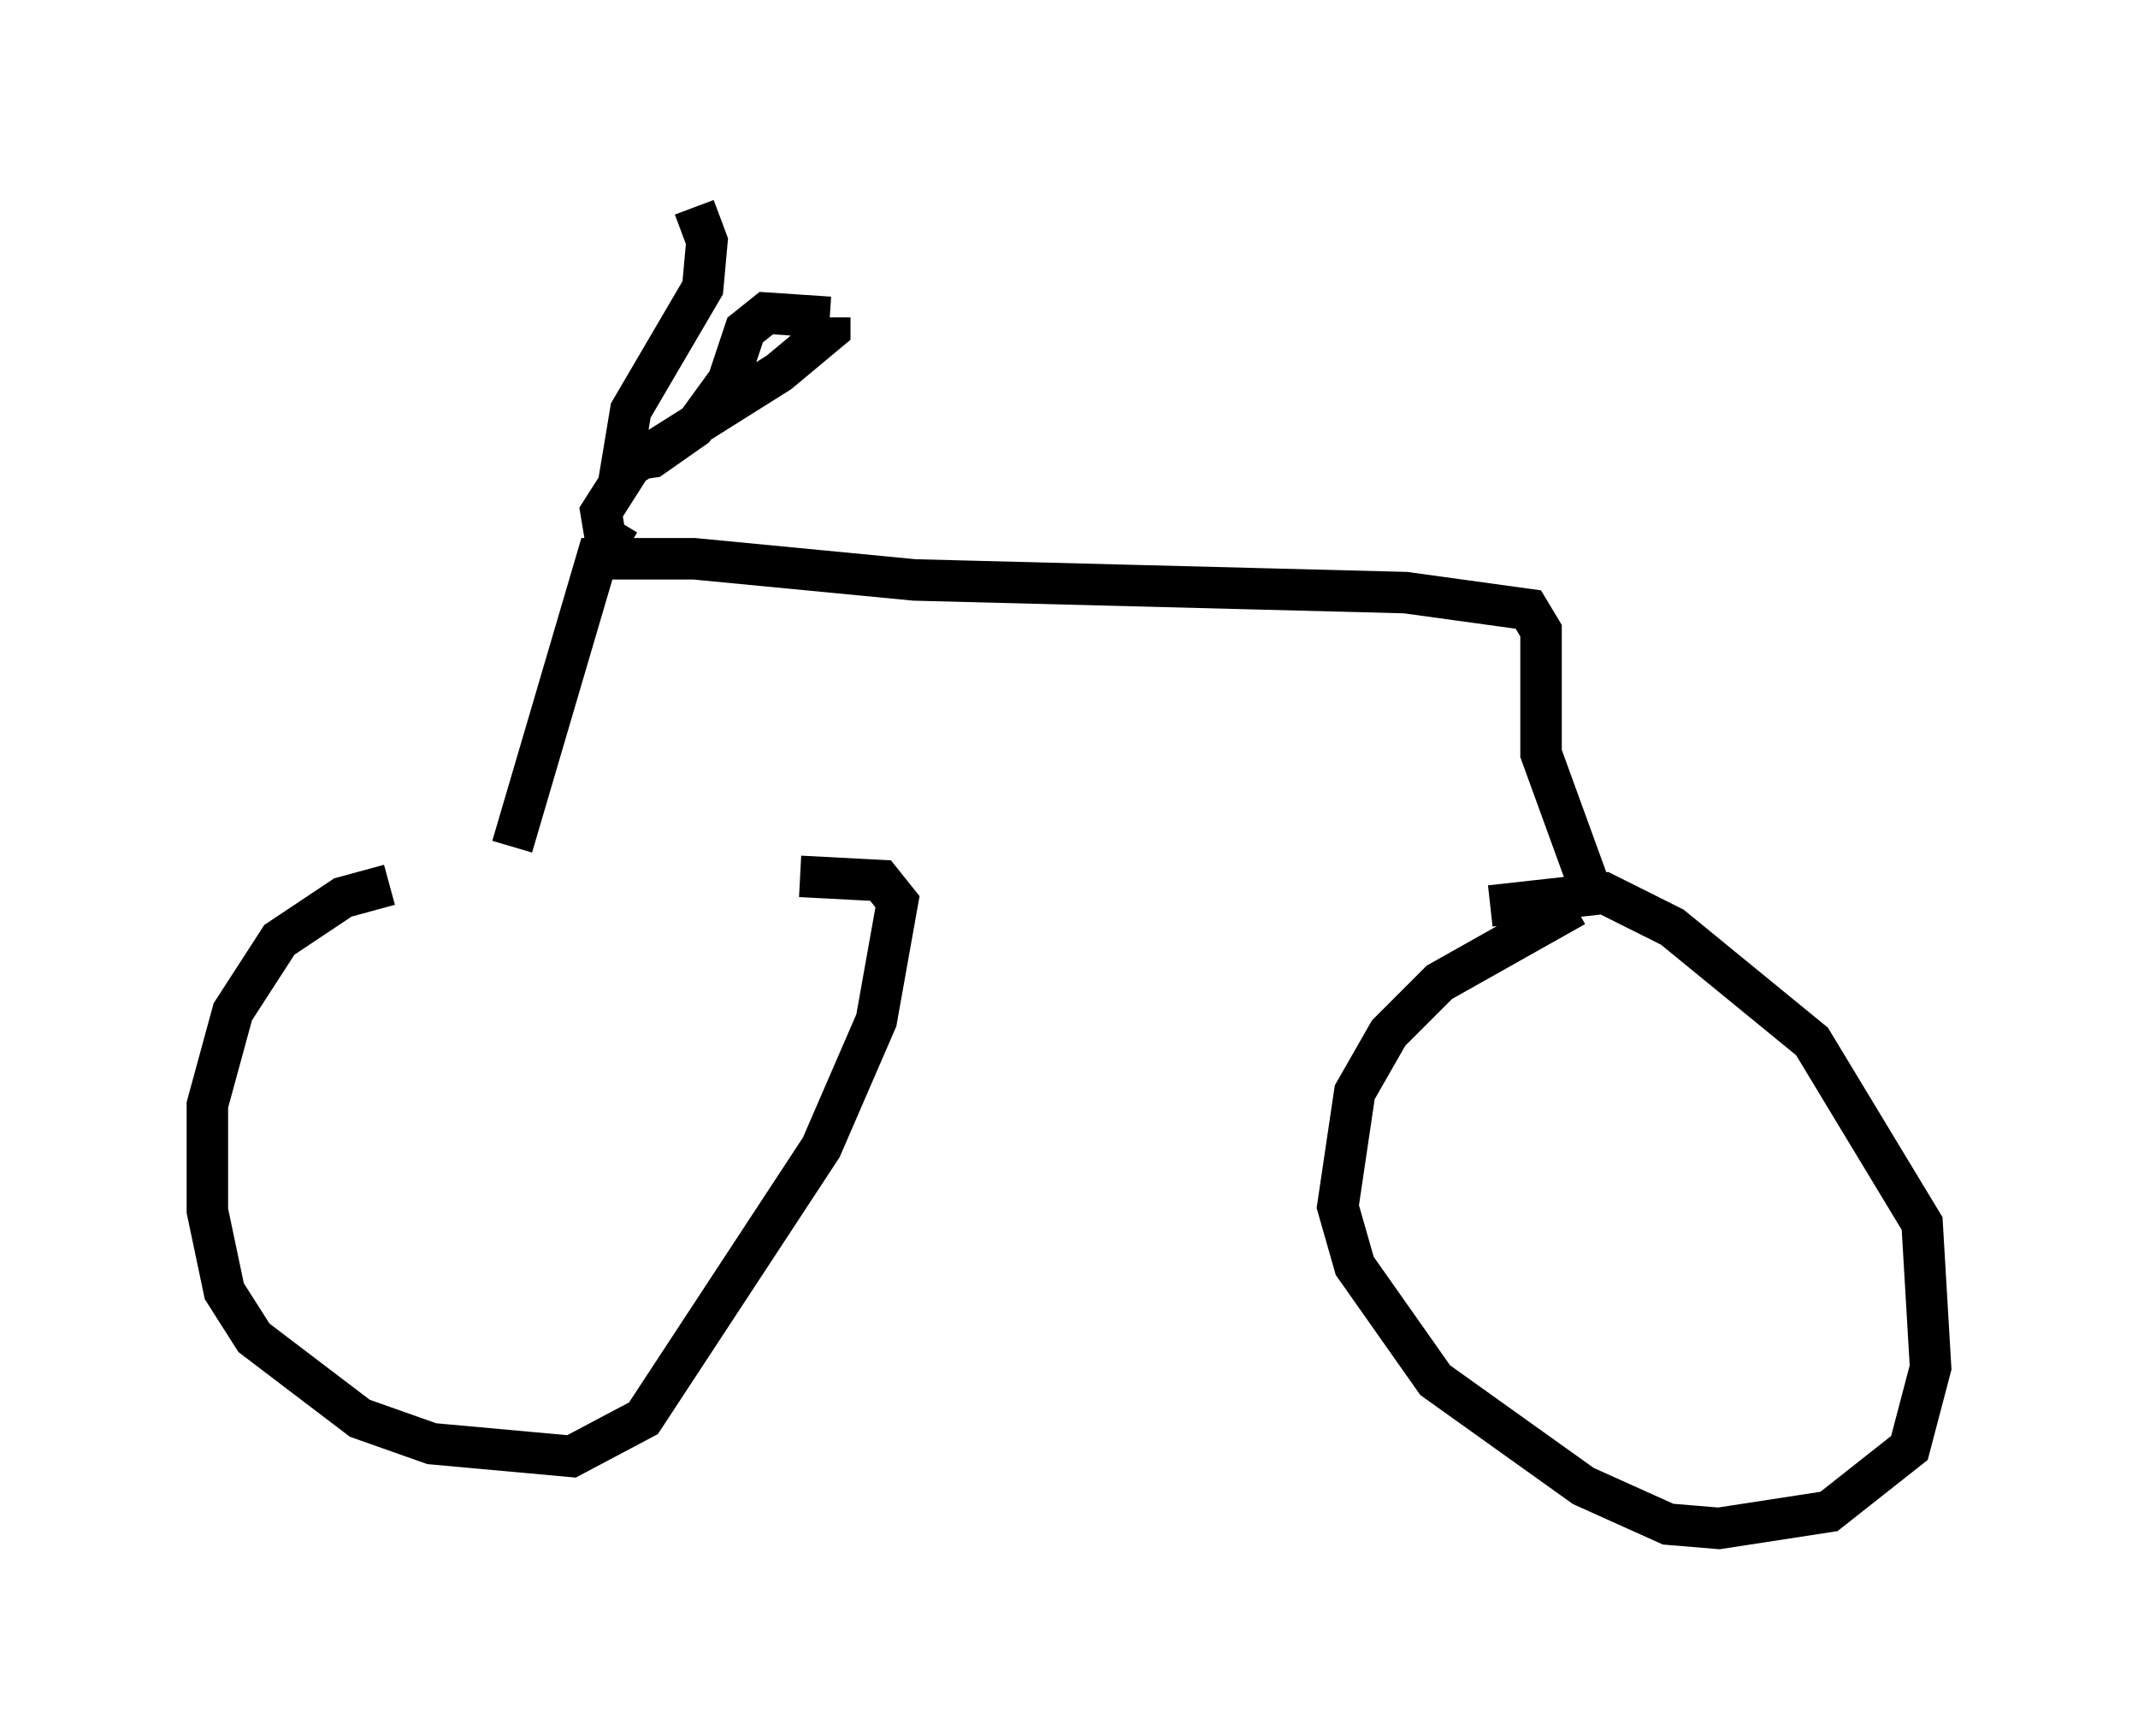 <?xml version="1.0" encoding="utf-8" ?>
<svg baseProfile="full" height="41.85" version="1.1" width="51.548" xmlns="http://www.w3.org/2000/svg" xmlns:ev="http://www.w3.org/2001/xml-events" xmlns:xlink="http://www.w3.org/1999/xlink"><defs /><rect fill="white" height="41.85" width="51.548" x="0" y="0" /><path d="M20.415, 20.925 m-11.025, 0.408 l-1.123, 0.306 -1.531, 1.021 l-1.123, 1.735 -0.613, 2.246 l0.0, 2.552 0.408, 1.94 l0.715, 1.123 2.552, 1.94 l1.735, 0.613 3.369, 0.306 l1.735, -0.919 4.288, -6.533 l1.327, -3.063 0.51, -2.858 l-0.408, -0.51 -1.94, -0.102 m18.681, 0.715 l-3.267, 1.838 -1.225, 1.225 l-0.817, 1.429 -0.408, 2.756 l0.408, 1.429 1.94, 2.756 l3.573, 2.552 2.042, 0.919 l1.225, 0.102 2.654, -0.408 l1.94, -1.531 0.51, -1.94 l-0.204, -3.471 -2.654, -4.39 l-3.369, -2.756 -1.633, -0.817 l-2.756, 0.306 m-23.582, -1.429 l2.042, -6.942 2.348, 0.0 l5.308, 0.51 11.842, 0.306 l2.96, 0.408 0.306, 0.51 l0.0, 2.96 1.225, 3.369 m-23.275, -8.269 l-0.51, -0.306 -0.102, -0.613 l0.715, -1.123 3.573, -2.246 l1.225, -1.021 0.0, -0.306 m0.0, 0.0 l-1.531, -0.102 -0.51, 0.408 l-0.408, 1.225 -0.817, 1.123 l-1.021, 0.715 -0.715, 0.102 l0.204, -1.225 1.735, -2.96 l0.102, -1.123 -0.306, -0.817 " fill="none" stroke="black" stroke-width="1" /></svg>